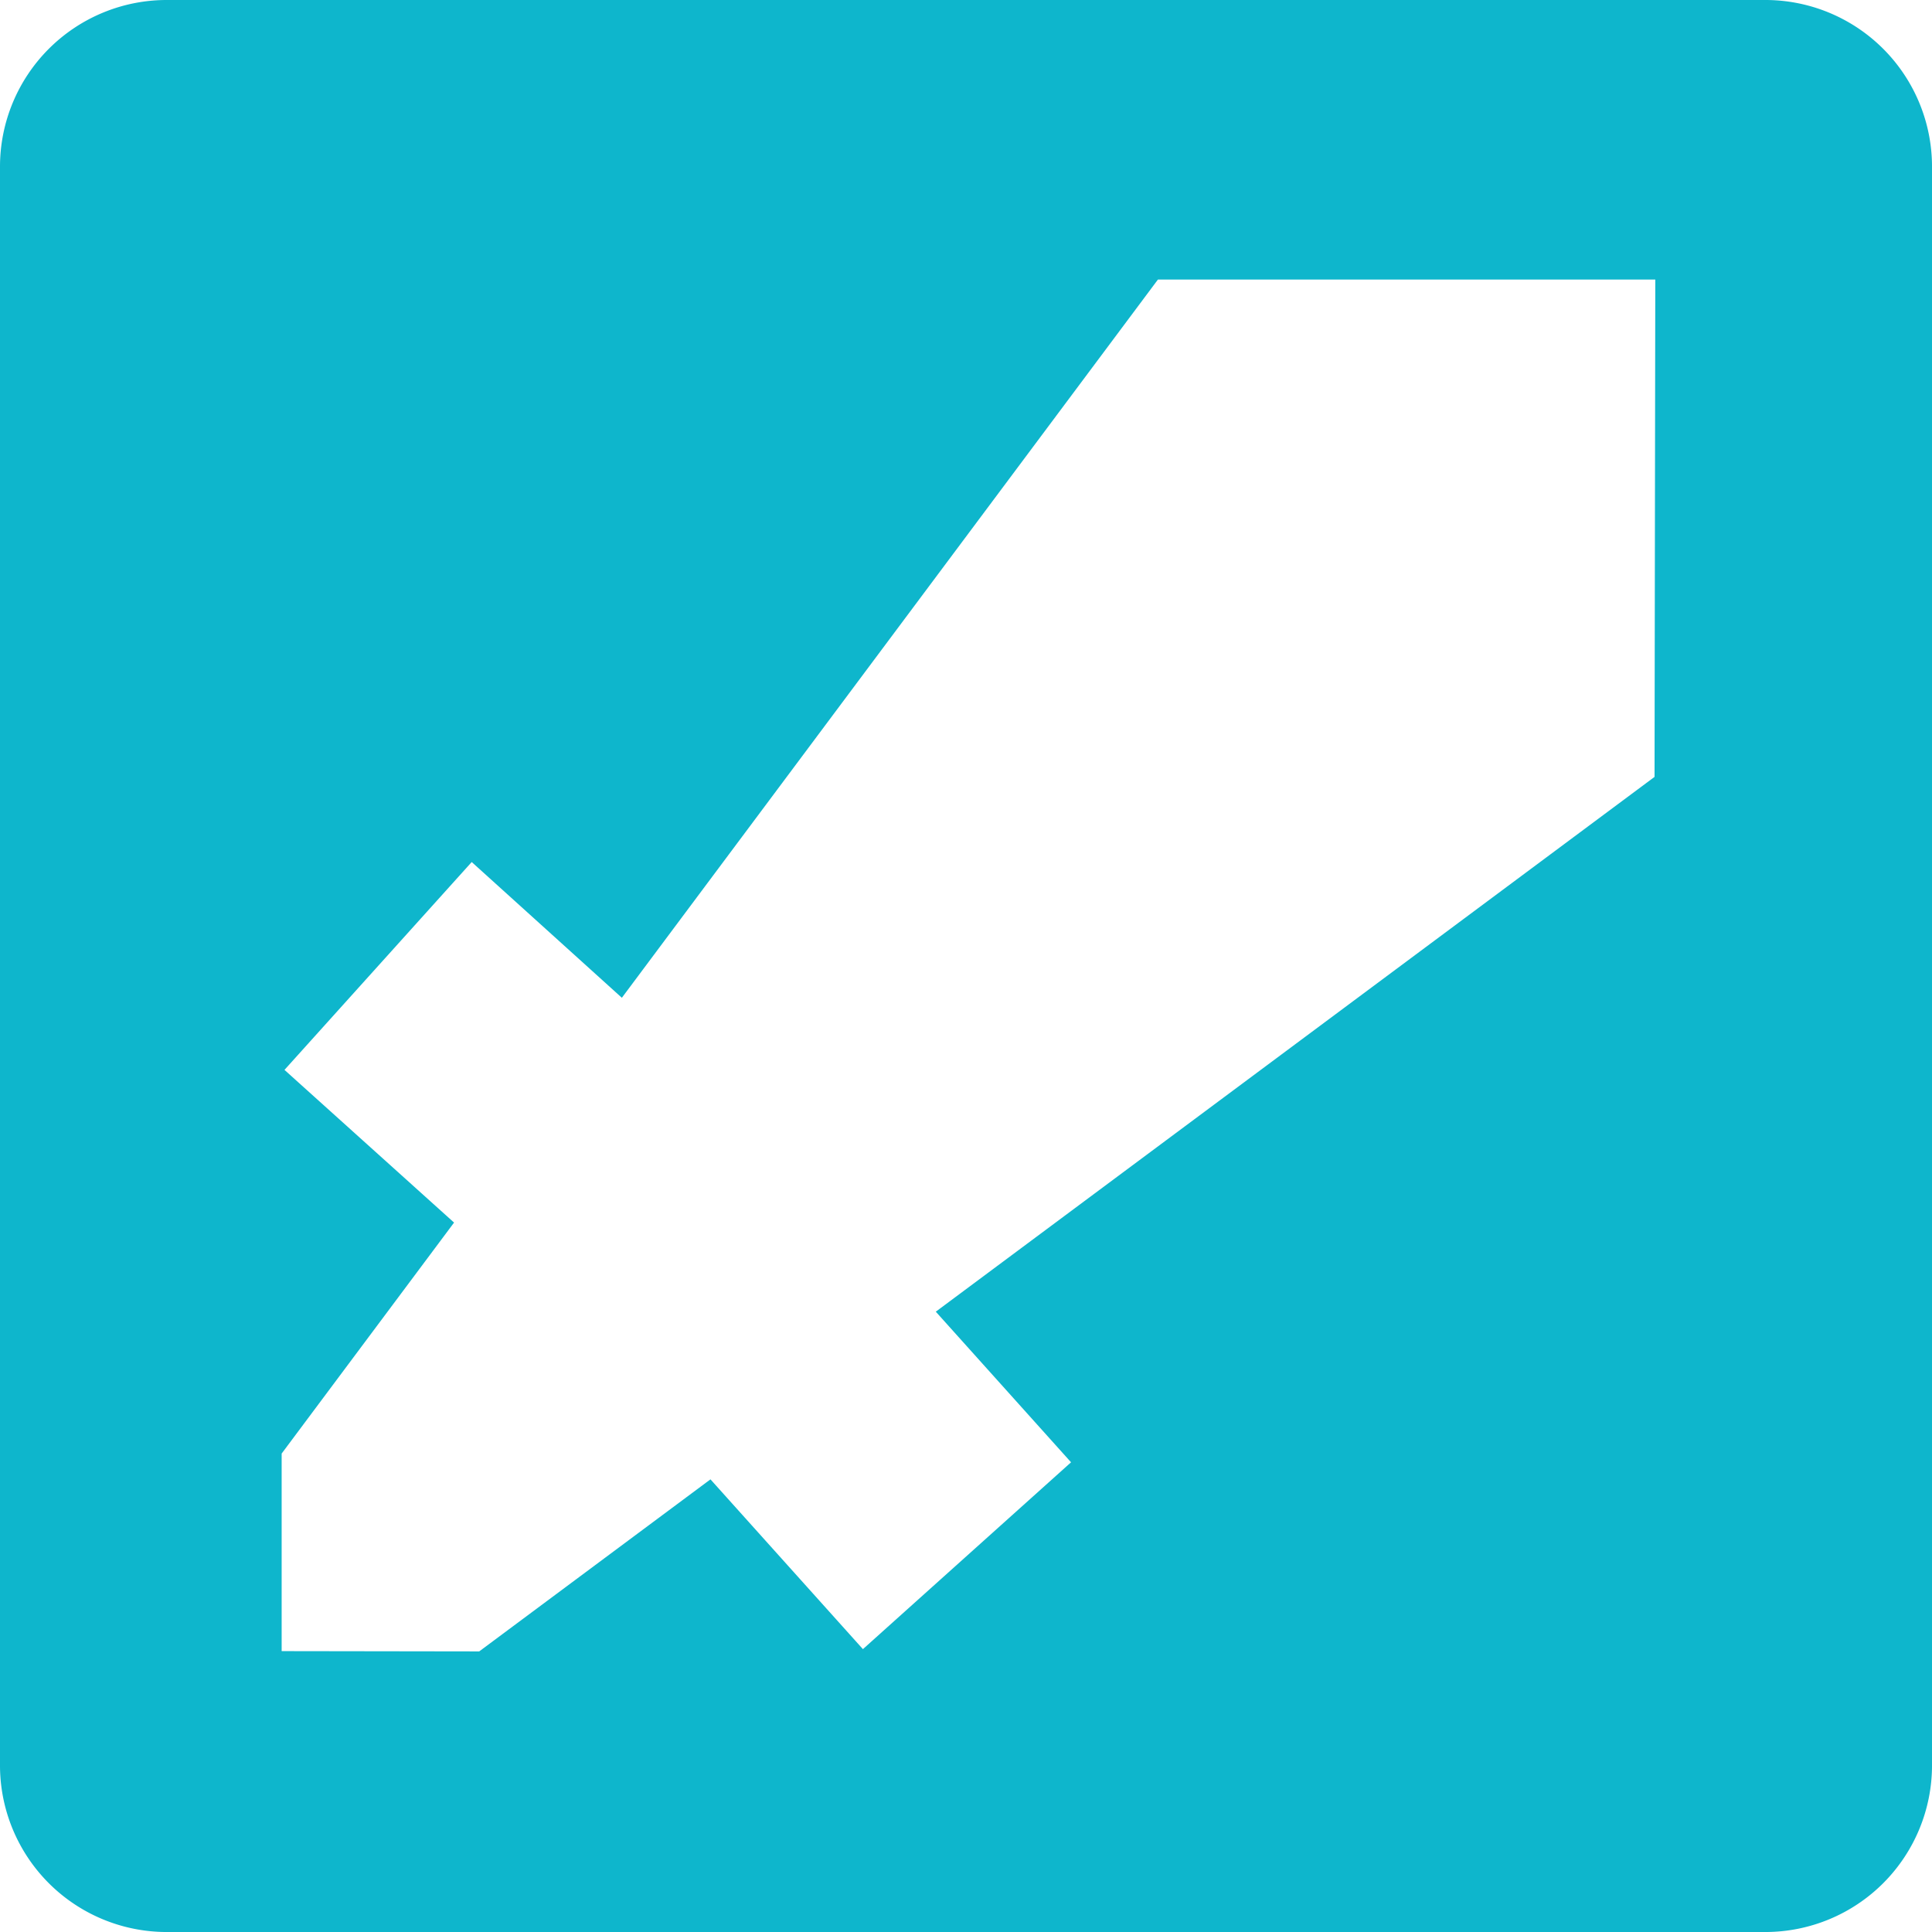 <svg xmlns="http://www.w3.org/2000/svg" viewBox="0 0 152.893 152.893"><defs><style>.a{fill:#0eb6cc;}</style></defs><path class="a" d="M139.703,0H13.19A13.19,13.19,0,0,0,0,13.19V139.703a13.19,13.19,0,0,0,13.19,13.191H139.703a13.191,13.191,0,0,0,13.191-13.191V13.19A13.19,13.19,0,0,0,139.703,0ZM130.936,61.481l-56.88,42.322,10.704,11.919L68.289,130.508,56.224,117.072,37.923,130.688l-15.634-.023V115.031L35.933,96.752,22.513,84.668,37.33,68.219,49.212,78.961,91.636,22.122h39.359Z"/></svg>